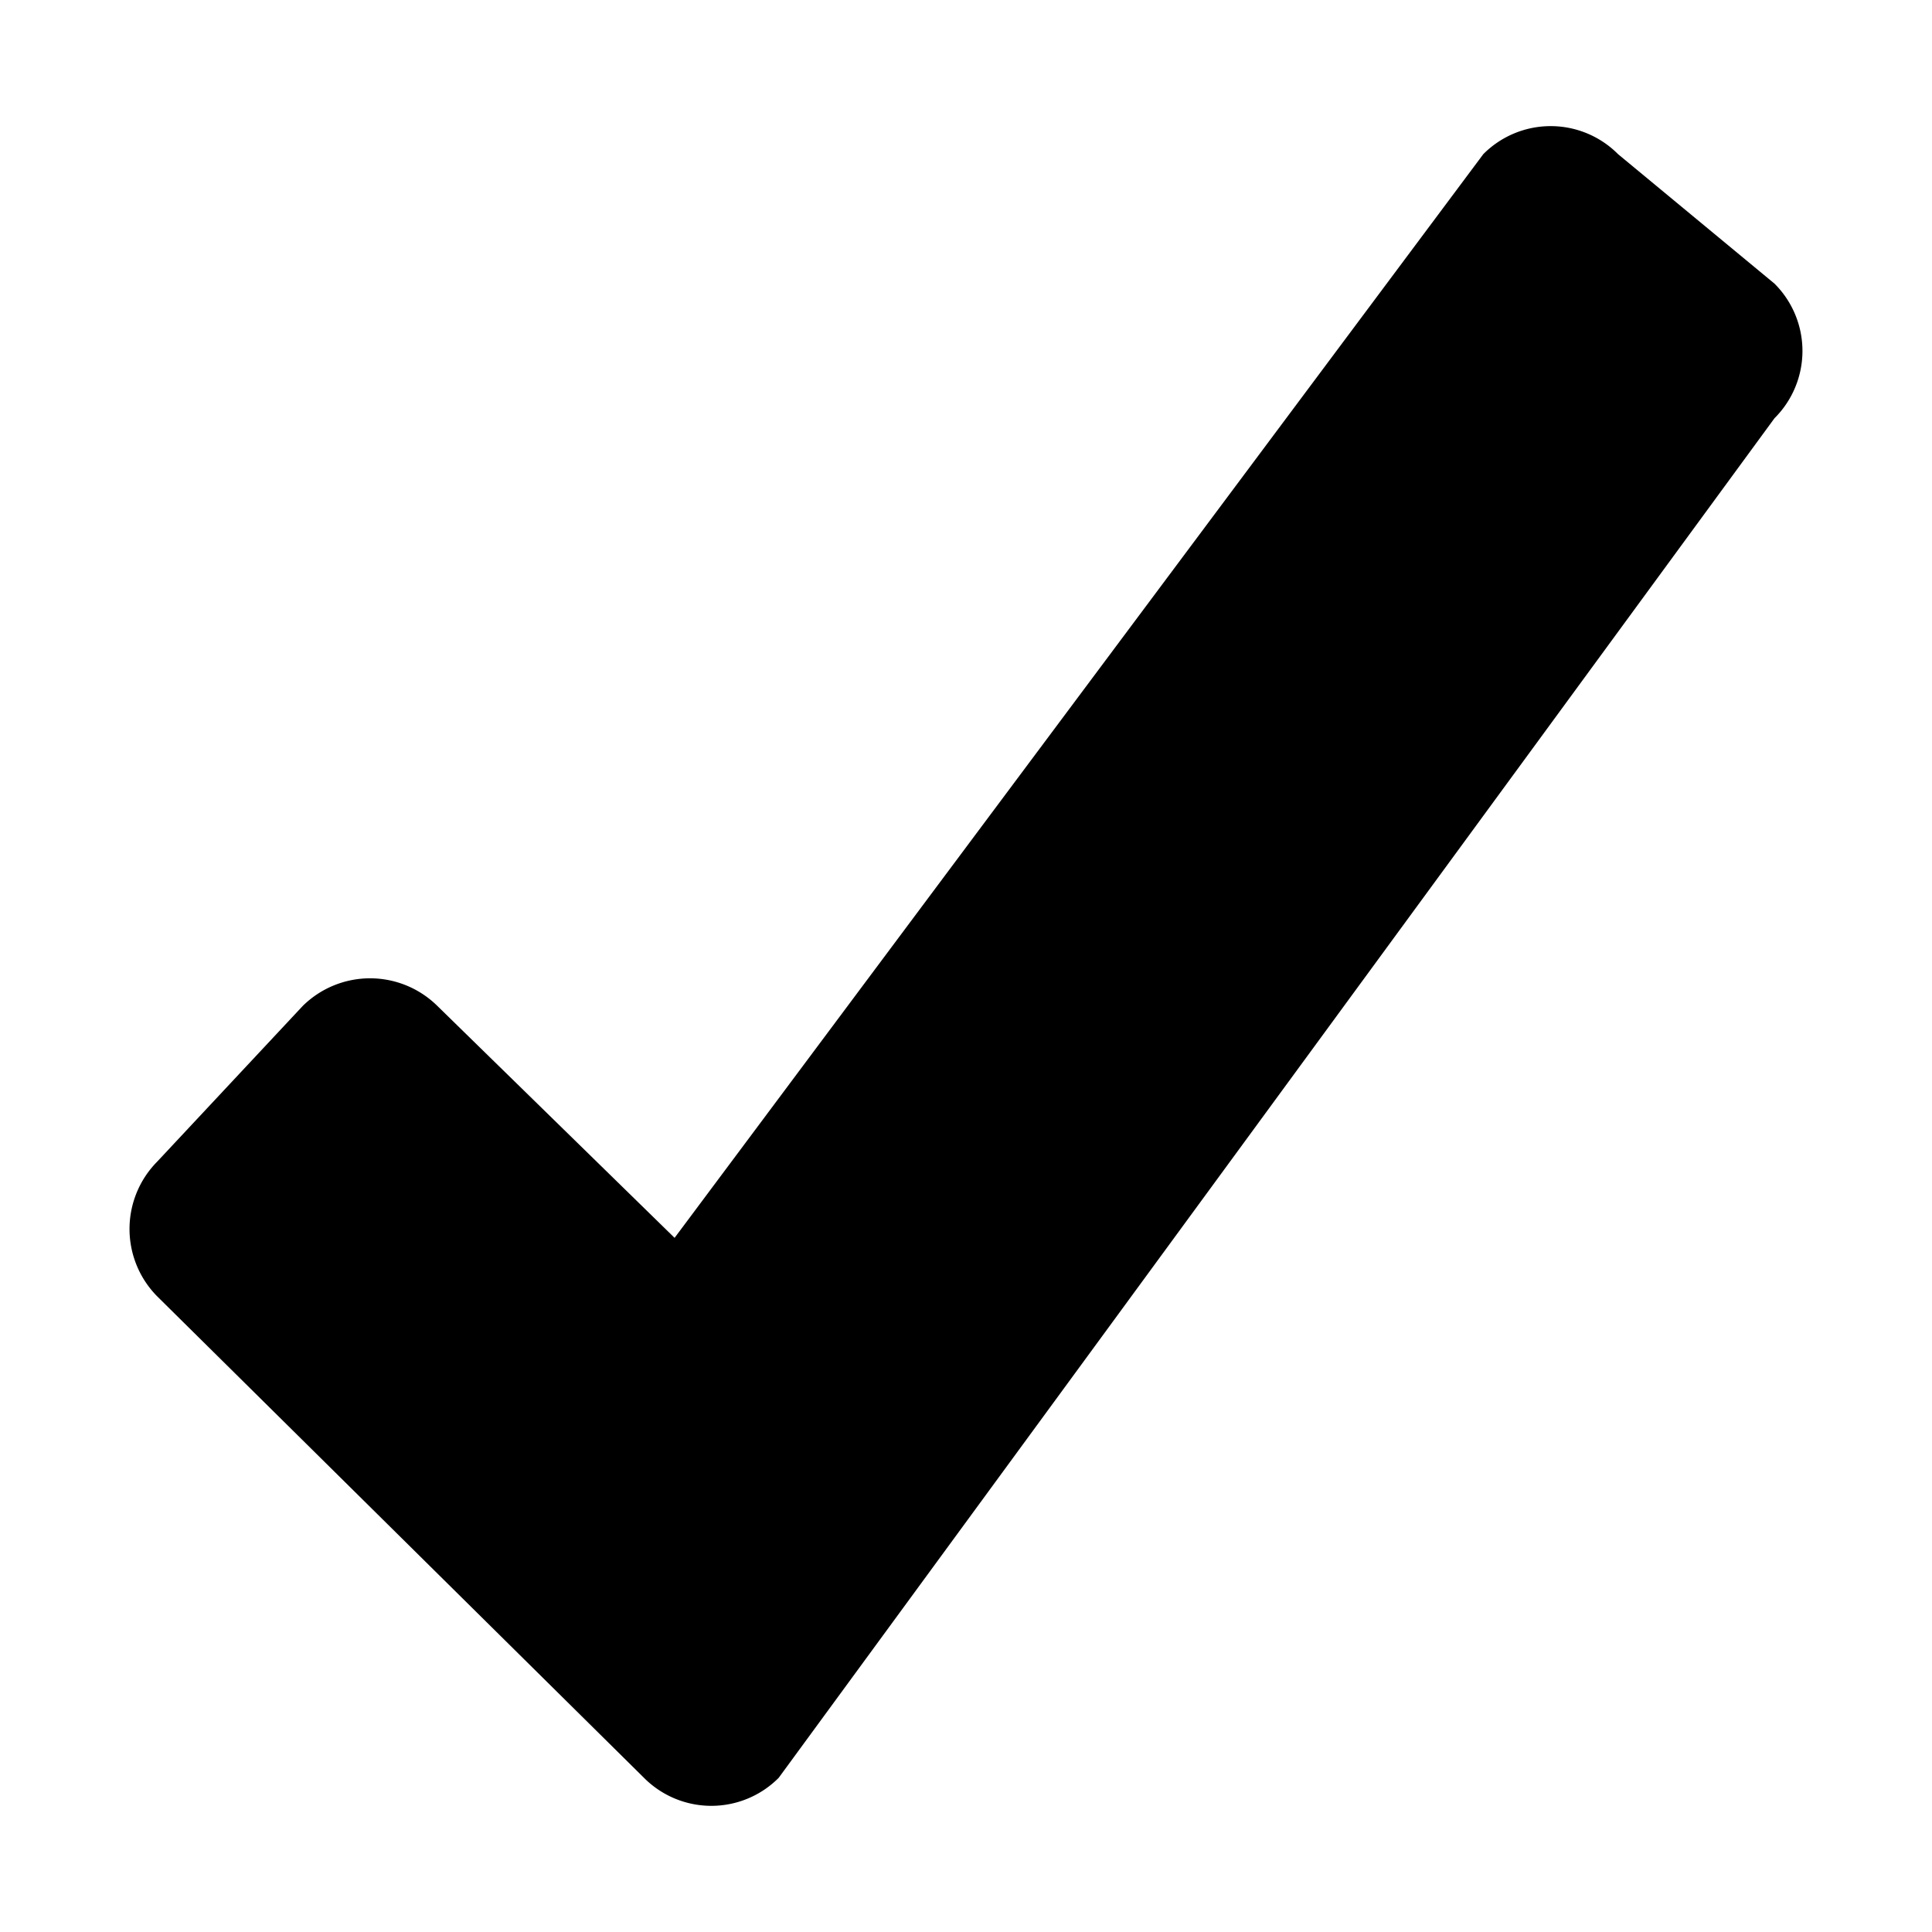 <svg viewBox="0 0 24 24" fill="none" xmlns="http://www.w3.org/2000/svg"><path d="M1.953 14.43a1.19 1.19 0 0 0 0 1.674L8 22.085a1.18 1.18 0 0 0 1.673 0l12.37-16.889a1.18 1.18 0 0 0 0-1.673L20.1 1.915a1.18 1.18 0 0 0-1.674 0L8.38 15.377l-2.946-2.88a1.19 1.19 0 0 0-1.674 0z" fill="currentColor"/></svg>